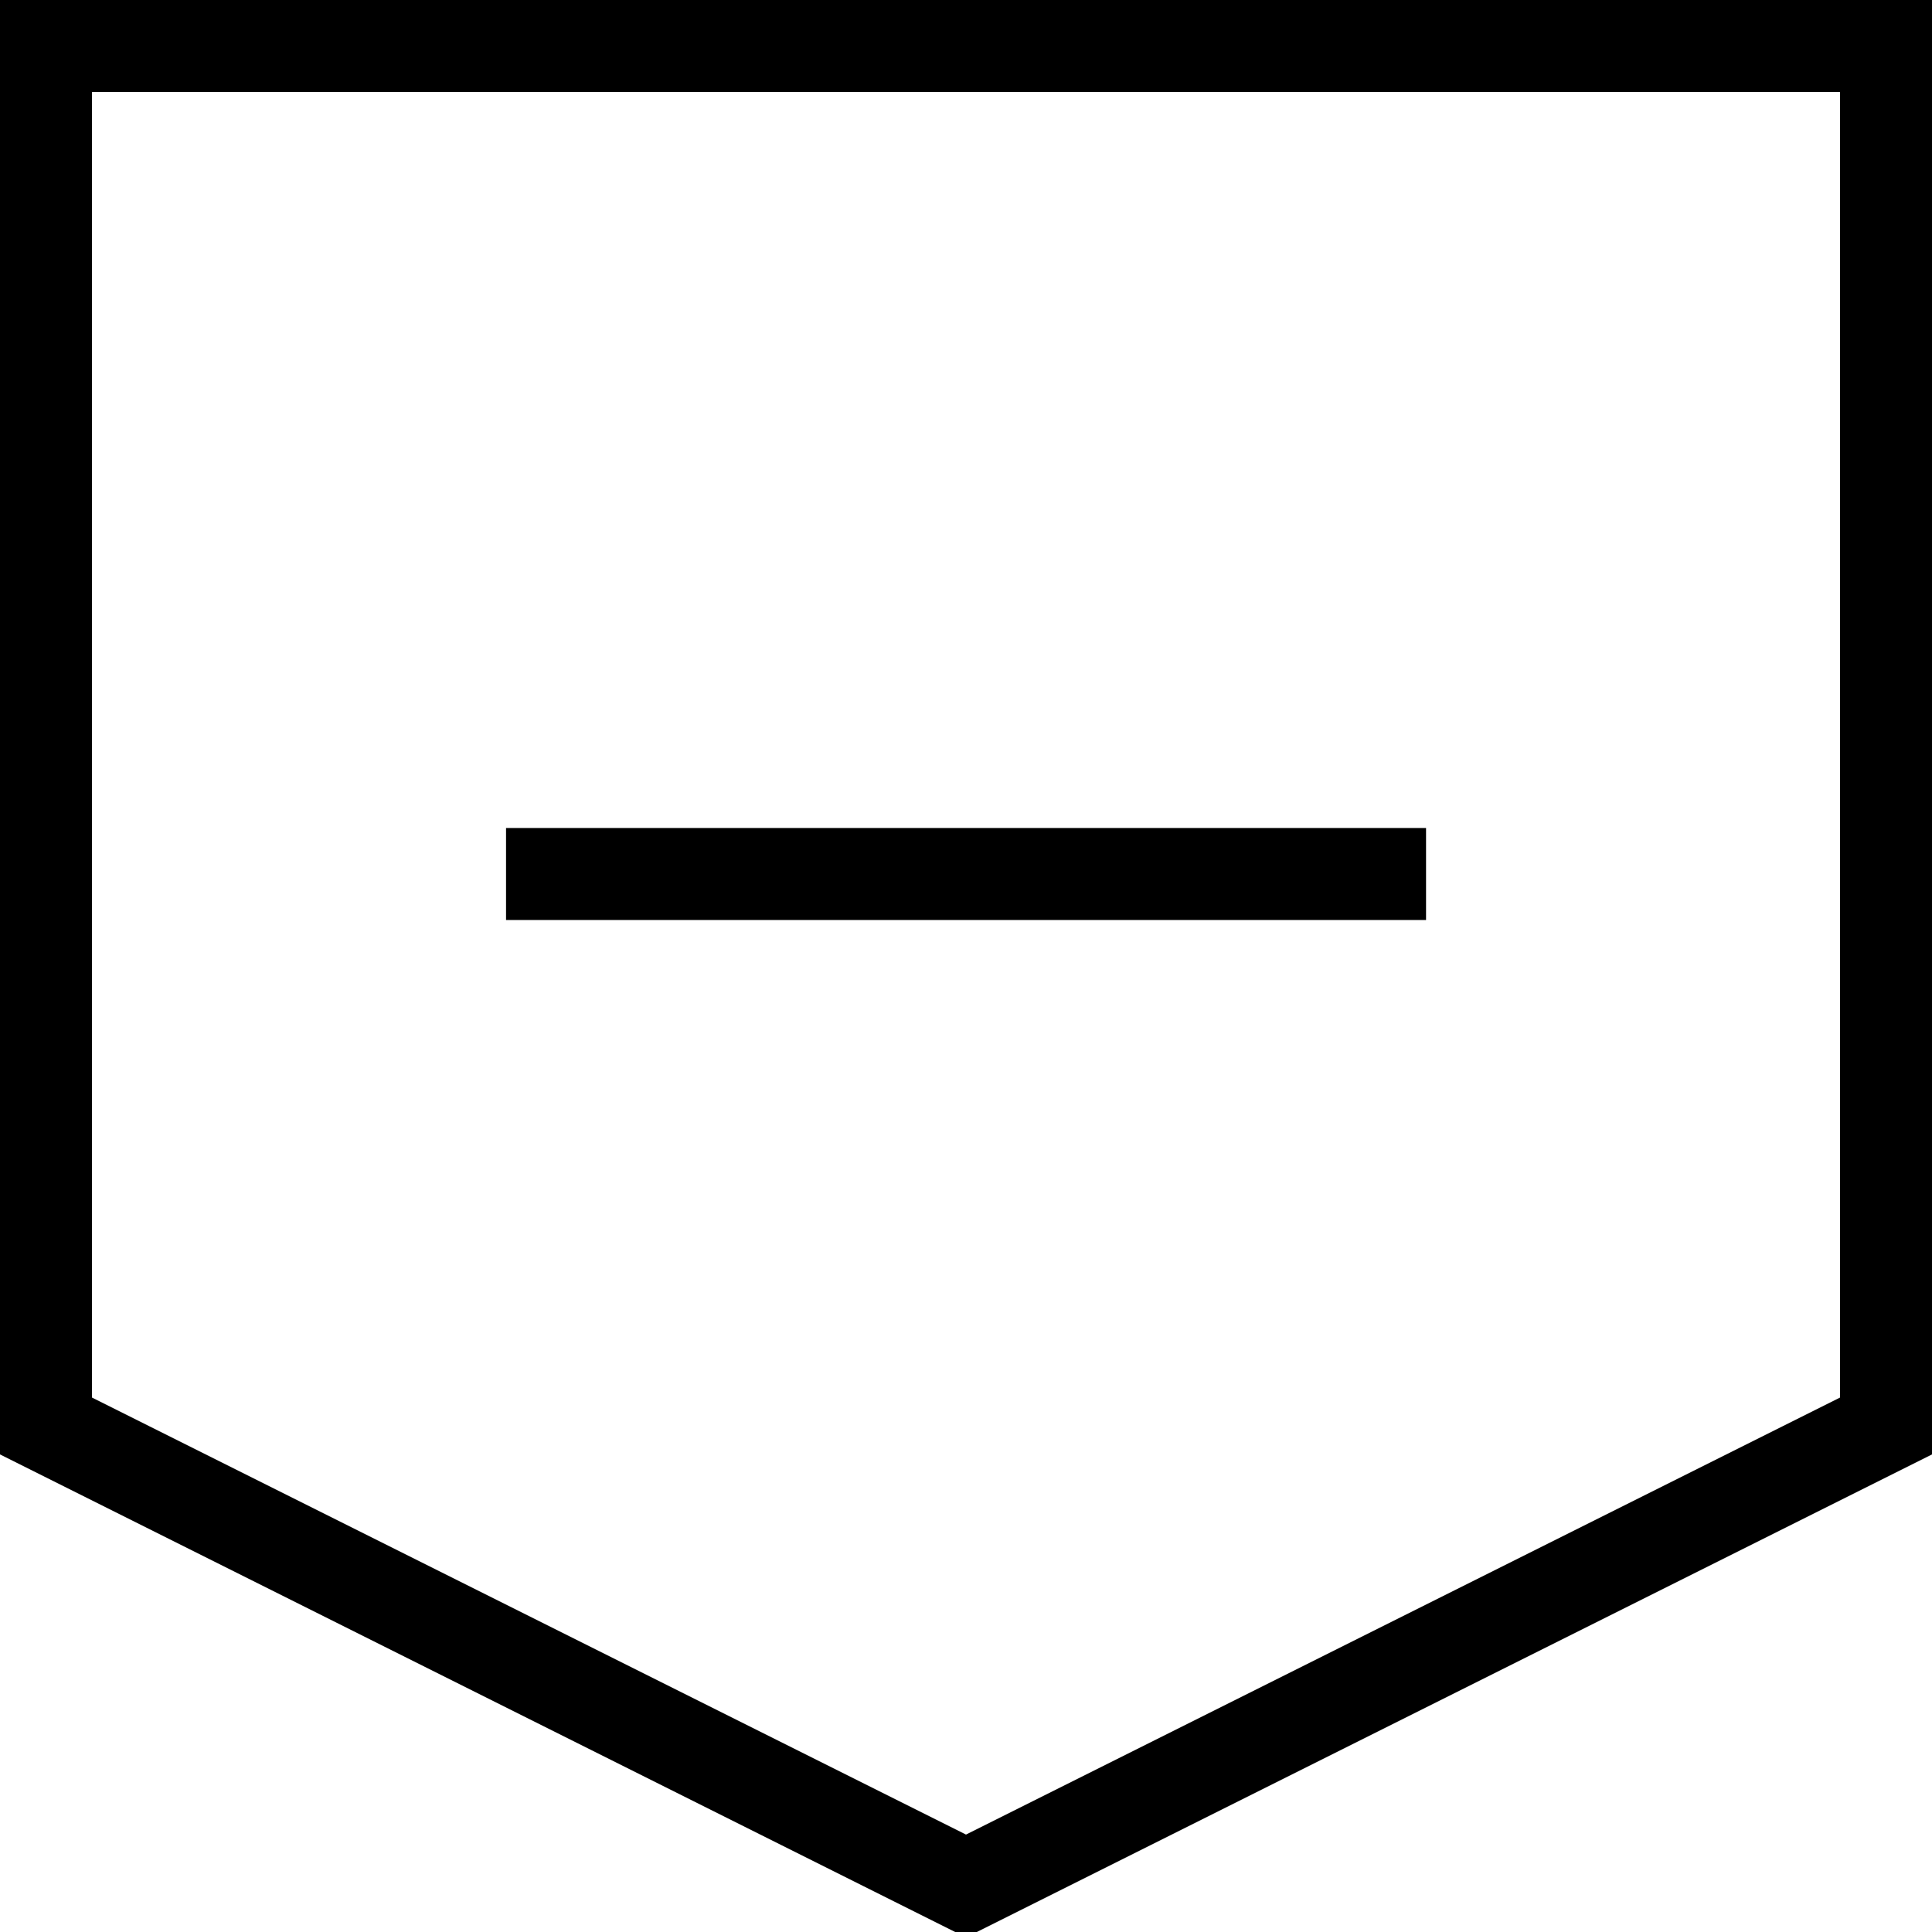 <?xml version="1.0" encoding="utf-8"?>
<!-- Generator: Adobe Illustrator 16.0.0, SVG Export Plug-In . SVG Version: 6.00 Build 0)  -->
<!DOCTYPE svg PUBLIC "-//W3C//DTD SVG 1.1//EN" "http://www.w3.org/Graphics/SVG/1.1/DTD/svg11.dtd">
<svg version="1.1" id="Layer_1" xmlns="http://www.w3.org/2000/svg" xmlns:xlink="http://www.w3.org/1999/xlink" x="0px" y="0px"
	 width="42px" height="42px" viewBox="-1 -1 42 42" enable-background="new -1 -1 42 42" xml:space="preserve">
<g>
	<line fill="none" stroke="#000000" stroke-width="2" stroke-miterlimit="10" x1="30.001" y1="18" x2="10.001" y2="18"/>
	<polygon fill="none" stroke="#000000" stroke-width="2" stroke-miterlimit="10" points="0,30 0,0 40,0 40,30 20,40 	"/>
</g>
</svg>
